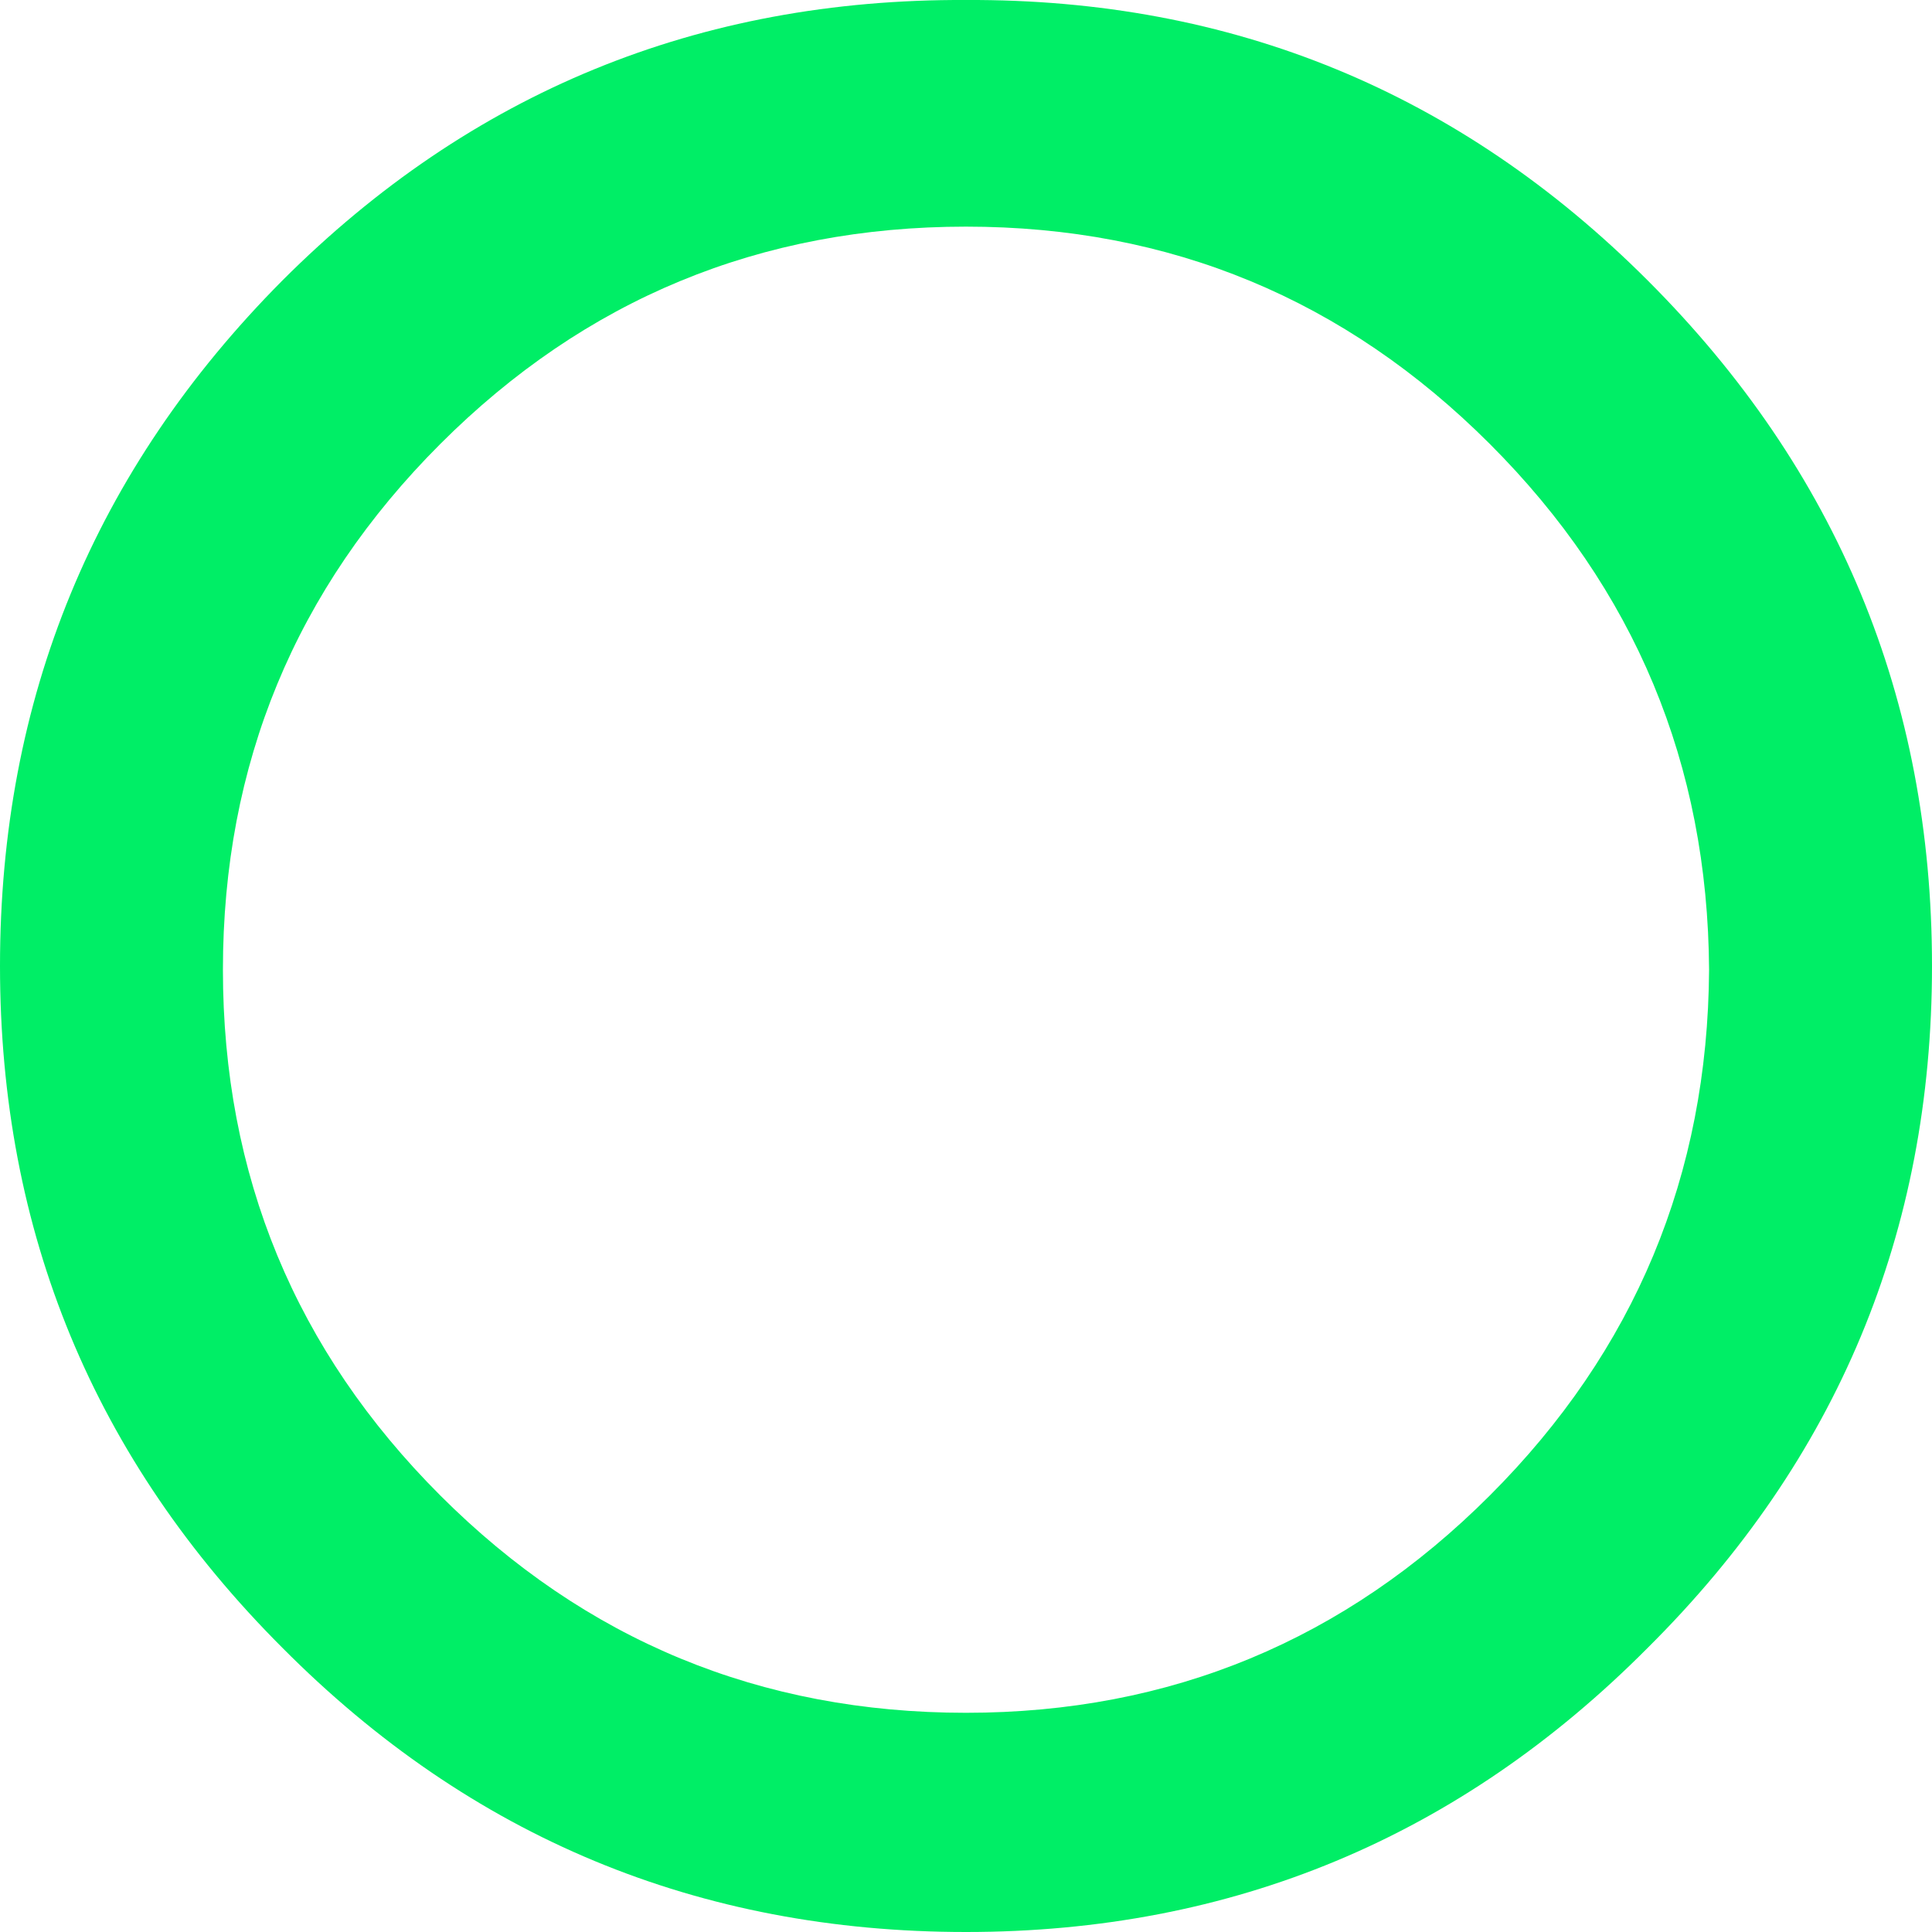 <?xml version="1.0" encoding="UTF-8" standalone="no"?>
<svg xmlns:ffdec="https://www.free-decompiler.com/flash" xmlns:xlink="http://www.w3.org/1999/xlink" ffdec:objectType="shape" height="52.0px" width="52.0px" xmlns="http://www.w3.org/2000/svg">
  <g transform="matrix(1.0, 0.0, 0.0, 1.0, 26.0, 25.95)">
    <path d="M0.0 -19.85 Q-8.3 -19.85 -14.15 -14.0 -20.0 -8.15 -20.0 0.15 -20.0 8.45 -14.15 14.3 -8.3 20.15 0.0 20.15 8.25 20.15 14.1 14.3 19.95 8.45 20.0 0.15 19.95 -8.15 14.1 -14.0 8.25 -19.85 0.0 -19.85 M0.0 -25.95 Q10.75 -26.0 18.35 -18.4 26.0 -10.75 26.0 0.05 26.0 10.8 18.35 18.4 10.75 26.05 0.0 26.05 -10.8 26.05 -18.4 18.4 -26.0 10.8 -26.0 0.05 -26.0 -10.75 -18.4 -18.4 -10.8 -26.0 0.0 -25.95" fill="#00ee66" fill-rule="evenodd" stroke="none"/>
  </g>
</svg>

